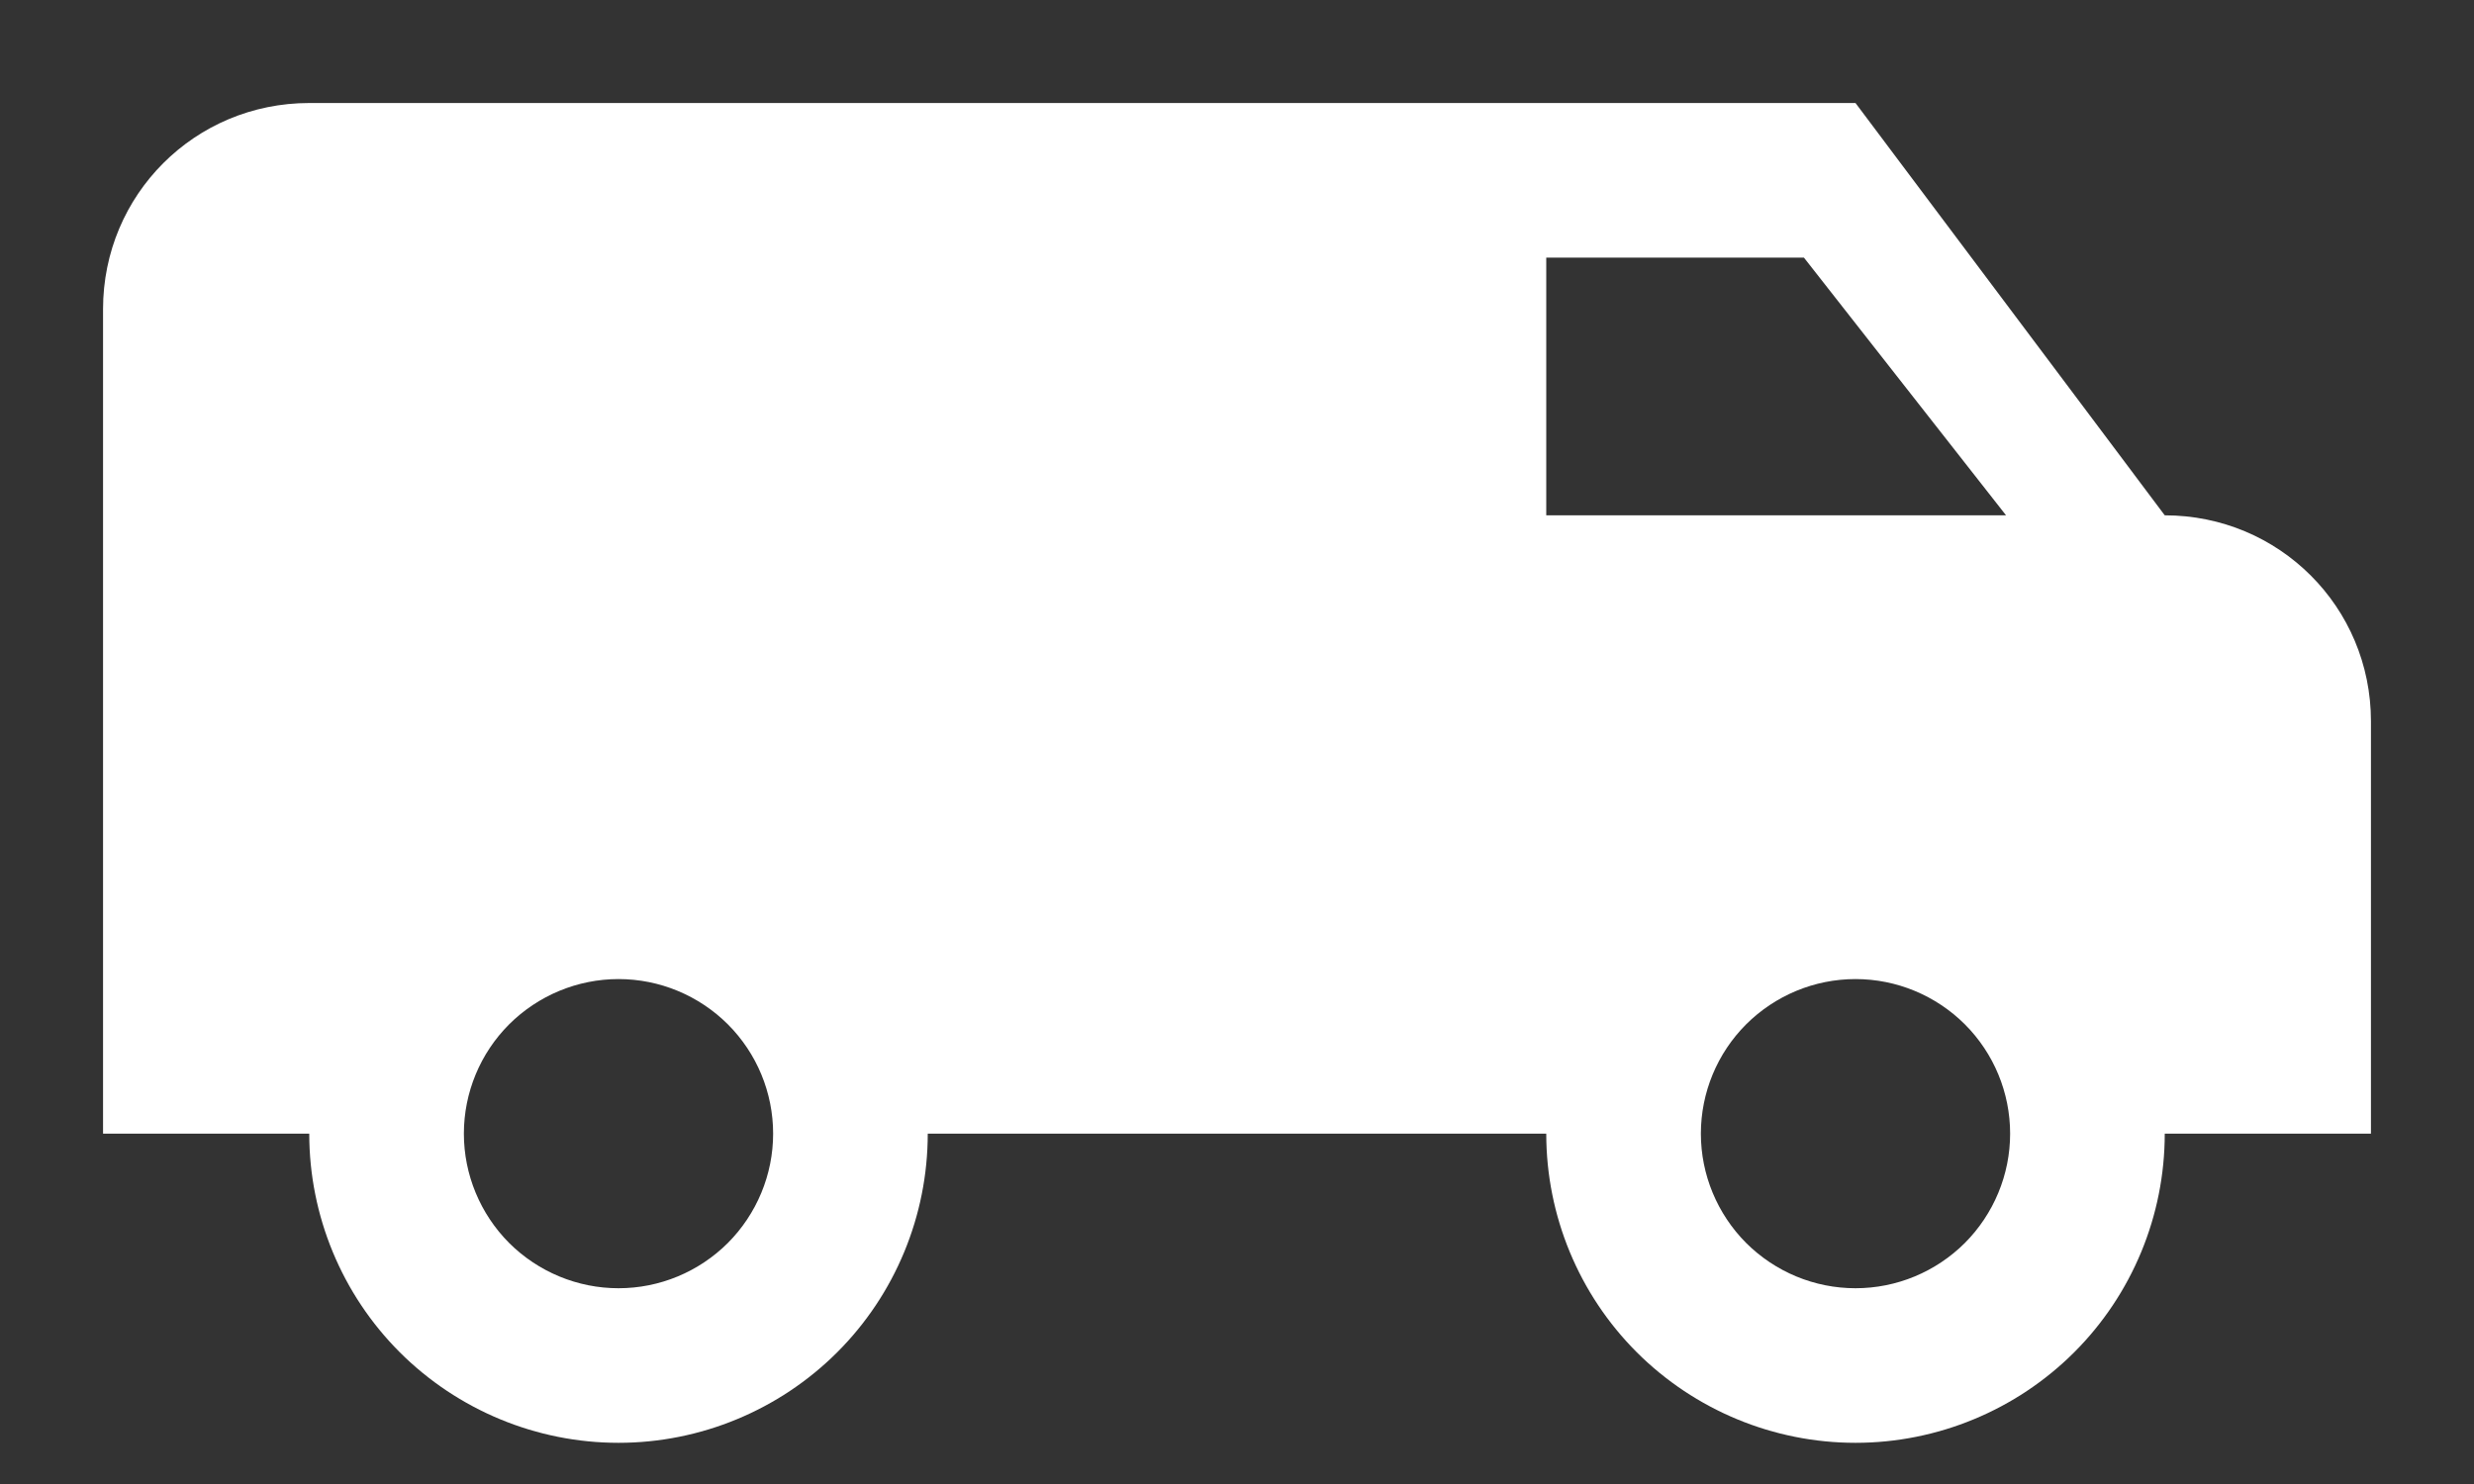 <svg width="20" height="12" viewBox="0 0 20 12" fill="none" xmlns="http://www.w3.org/2000/svg">
<rect x="0" y="0" width="20" height="12" fill="#333333" stroke="none"/>
<path d="M2.5 0.833C1.575 0.833 0.833 1.575 0.833 2.5V9.167H2.5C2.5 9.83 2.763 10.466 3.232 10.935C3.701 11.403 4.337 11.667 5 11.667C5.663 11.667 6.299 11.403 6.768 10.935C7.237 10.466 7.5 9.83 7.5 9.167H12.5C12.5 9.83 12.763 10.466 13.232 10.935C13.701 11.403 14.337 11.667 15 11.667C15.663 11.667 16.299 11.403 16.768 10.935C17.237 10.466 17.5 9.83 17.5 9.167H19.167V5.833C19.167 4.909 18.425 4.167 17.5 4.167L15 0.833H2.5ZM12.5 2.083H14.583L16.217 4.167H12.5V2.083ZM5 7.917C5.332 7.917 5.649 8.049 5.884 8.283C6.118 8.517 6.25 8.835 6.25 9.167C6.25 9.498 6.118 9.816 5.884 10.051C5.649 10.285 5.332 10.417 5 10.417C4.669 10.417 4.351 10.285 4.116 10.051C3.882 9.816 3.75 9.498 3.75 9.167C3.75 8.835 3.882 8.517 4.116 8.283C4.351 8.049 4.669 7.917 5 7.917ZM15 7.917C15.332 7.917 15.649 8.049 15.884 8.283C16.118 8.517 16.25 8.835 16.25 9.167C16.25 9.498 16.118 9.816 15.884 10.051C15.649 10.285 15.332 10.417 15 10.417C14.668 10.417 14.351 10.285 14.116 10.051C13.882 9.816 13.75 9.498 13.75 9.167C13.75 8.835 13.882 8.517 14.116 8.283C14.351 8.049 14.668 7.917 15 7.917Z" fill="white"/>
</svg>
